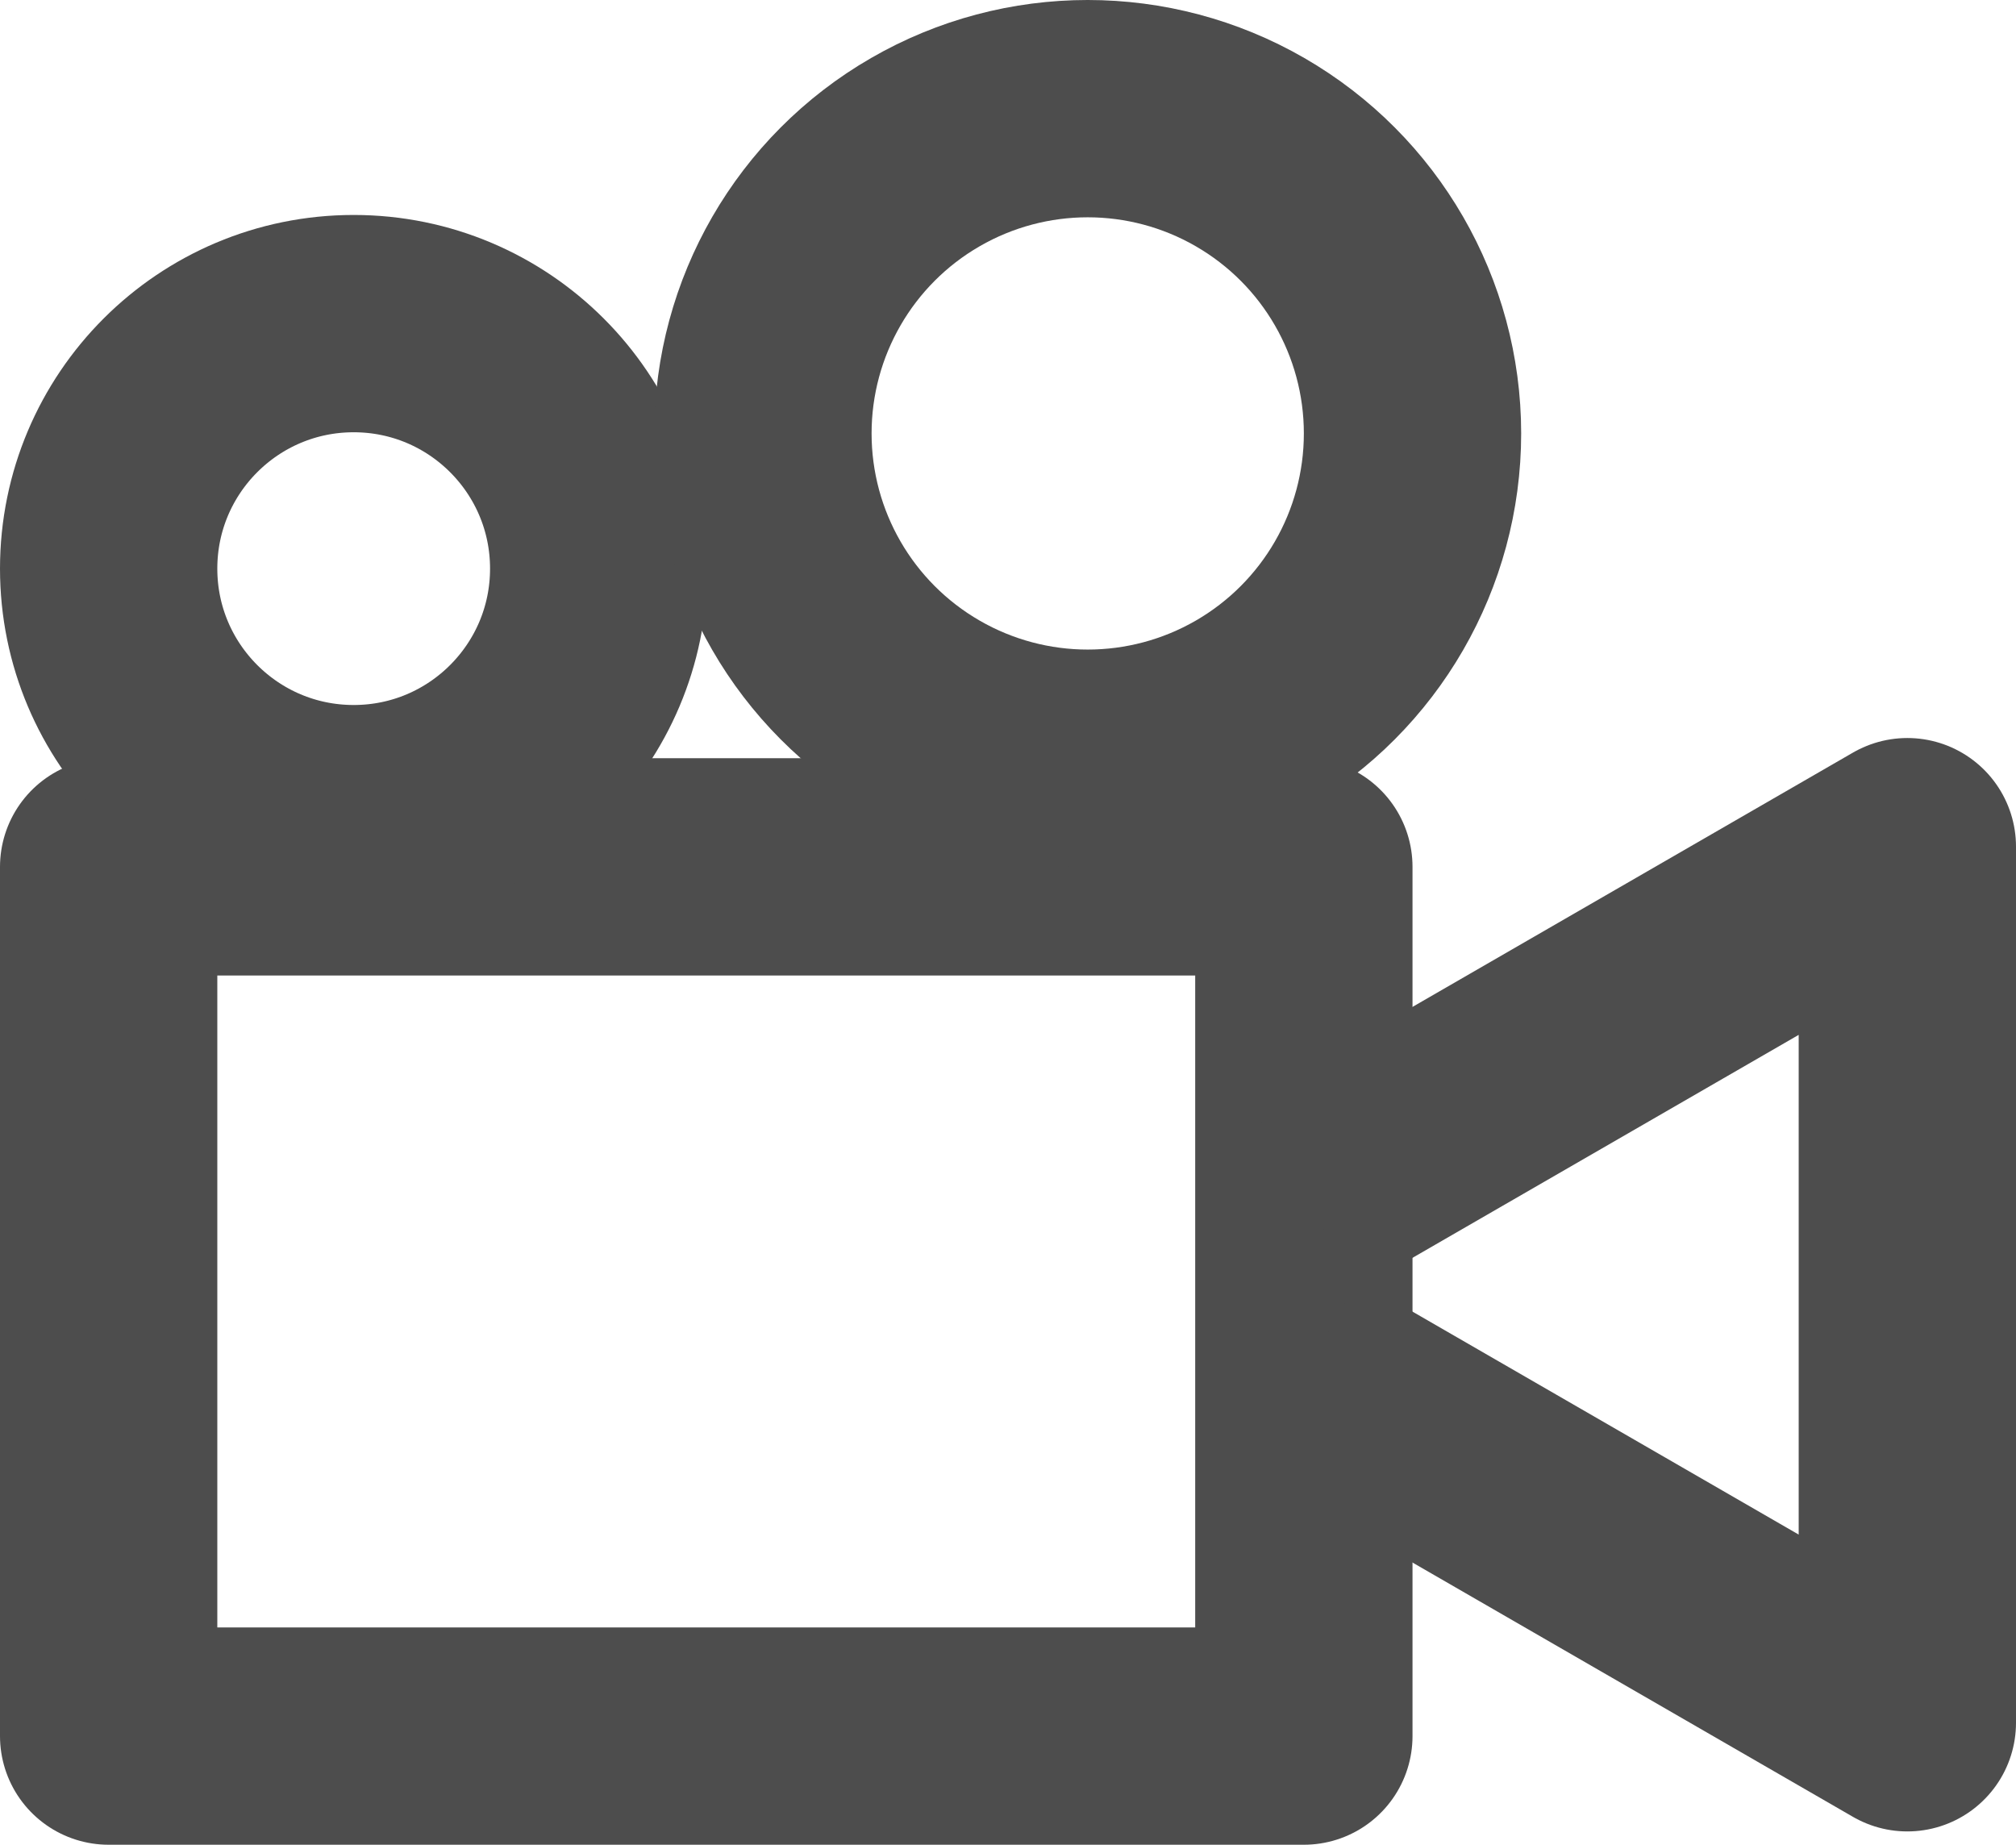 <?xml version="1.0" encoding="UTF-8"?>
<!DOCTYPE svg PUBLIC "-//W3C//DTD SVG 1.1//EN" "http://www.w3.org/Graphics/SVG/1.1/DTD/svg11.dtd">
<!-- Creator: CorelDRAW Home & Student X7 -->
<svg xmlns="http://www.w3.org/2000/svg" xml:space="preserve" width="70555.6mm" height="64563.3mm" version="1.1" style="shape-rendering:geometricPrecision; text-rendering:geometricPrecision; image-rendering:optimizeQuality; fill-rule:evenodd; clip-rule:evenodd"
viewBox="0 0 582078 532642"
 xmlns:xlink="http://www.w3.org/1999/xlink">
 <defs>
  <style type="text/css">
   <![CDATA[
    .str1 {stroke:#4D4D4D;stroke-width:62743.5}
    .str0 {stroke:#4D4D4D;stroke-width:62743.5;stroke-linejoin:round}
    .fil0 {fill:none}
   ]]>
  </style>
 </defs>
 <g id="Icons">
  <g id="_848578408">
   <rect class="fil0 str0" x="31372" y="250296" width="345089" height="250974"/>
   <polyline class="fil0 str0" points="376461,345067 550706,244464 550706,497427 376461,396827 "/>
   <circle class="fil0 str1" cx="102118" cy="164184" r="70746"/>
   <circle class="fil0 str1" cx="314056" cy="125148" r="93776"/>
  </g>
 </g>
</svg>
